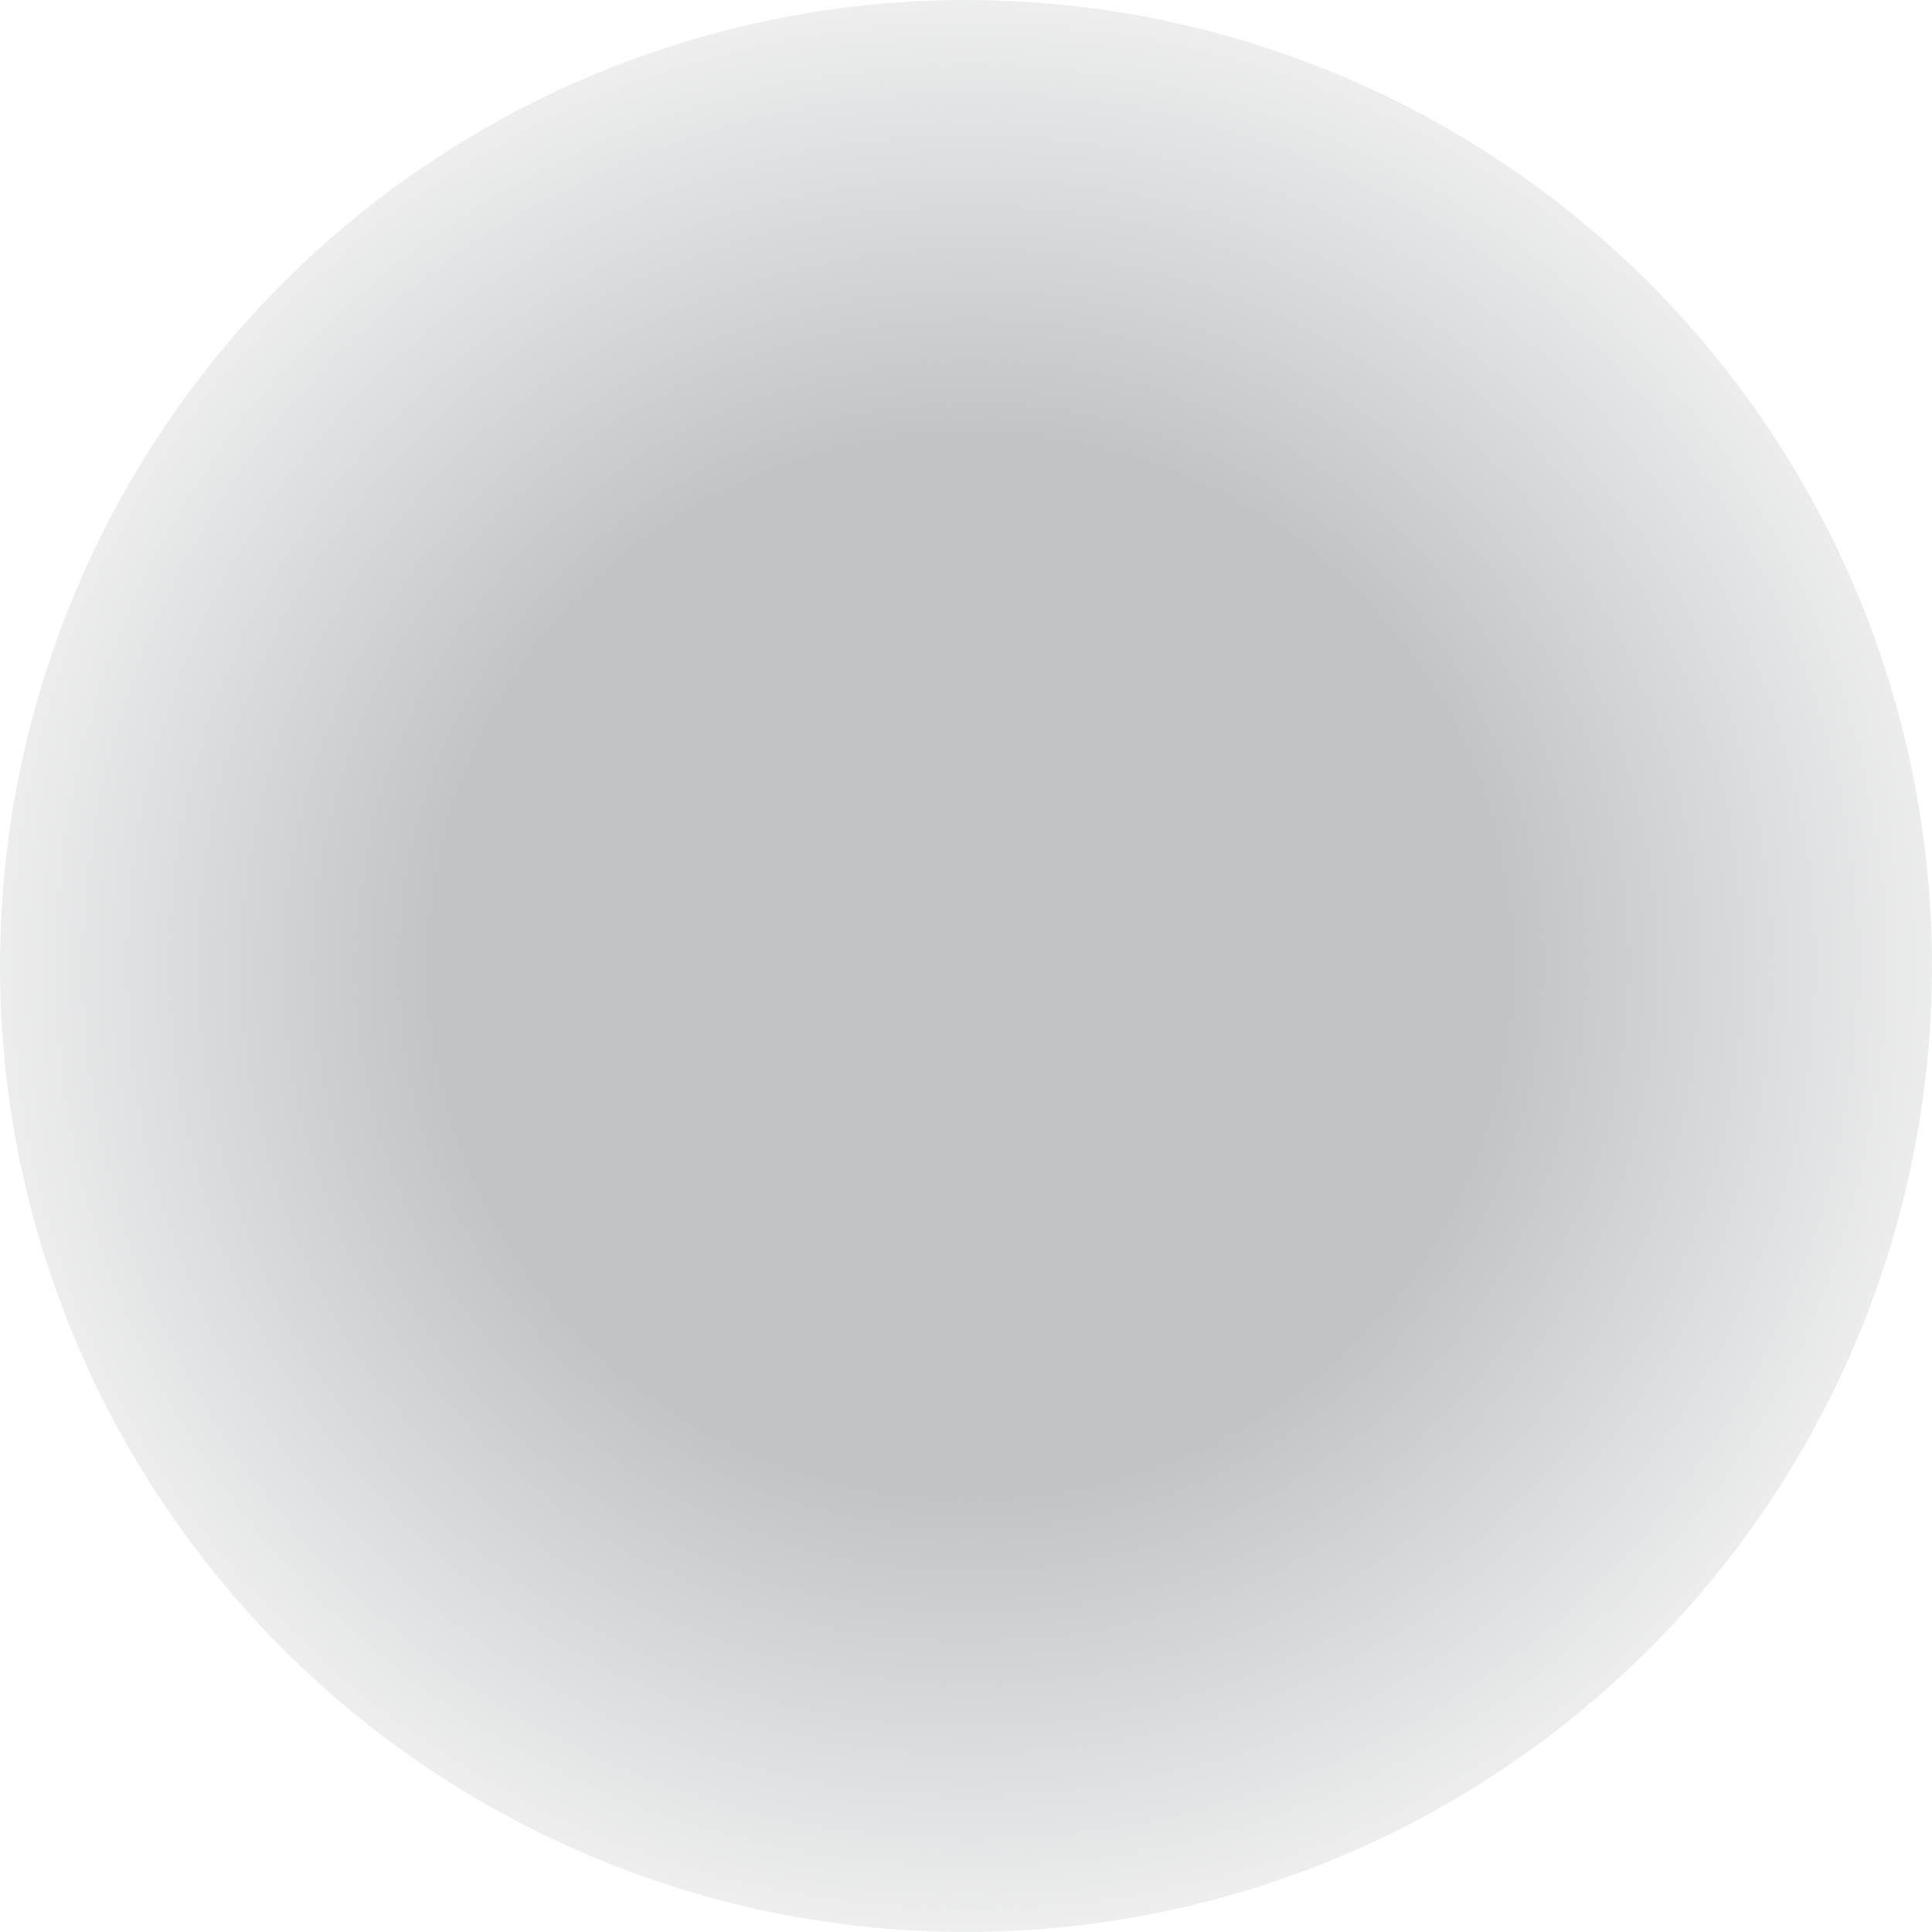 <?xml version="1.0" encoding="UTF-8" standalone="no"?>
<!-- Created with Inkscape (http://www.inkscape.org/) -->

<svg
   width="14mm"
   height="14mm"
   viewBox="0 0 14 14"
   version="1.1"
   id="svg5"
   inkscape:version="1.2.2 (b0a8486541, 2022-12-01)"
   sodipodi:docname="button.svg"
   xmlns:inkscape="http://www.inkscape.org/namespaces/inkscape"
   xmlns:sodipodi="http://sodipodi.sourceforge.net/DTD/sodipodi-0.dtd"
   xmlns:xlink="http://www.w3.org/1999/xlink"
   xmlns="http://www.w3.org/2000/svg"
   xmlns:svg="http://www.w3.org/2000/svg">
  <sodipodi:namedview
     id="namedview7"
     pagecolor="#505050"
     bordercolor="#ffffff"
     borderopacity="1"
     inkscape:showpageshadow="0"
     inkscape:pageopacity="0"
     inkscape:pagecheckerboard="1"
     inkscape:deskcolor="#505050"
     inkscape:document-units="mm"
     showgrid="false"
     inkscape:zoom="5.0713554"
     inkscape:cx="38.451259"
     inkscape:cy="52.648647"
     inkscape:window-width="1920"
     inkscape:window-height="1011"
     inkscape:window-x="0"
     inkscape:window-y="0"
     inkscape:window-maximized="1"
     inkscape:current-layer="layer1" />
  <defs
     id="defs2">
    <linearGradient
       inkscape:collect="always"
       id="linearGradient973">
      <stop
         style="stop-color:#c1c3c5;stop-opacity:1;"
         offset="0"
         id="stop969" />
      <stop
         style="stop-color:#c1c3c5;stop-opacity:1;"
         offset="0.542"
         id="stop1026" />
      <stop
         style="stop-color:#c1c3c5;stop-opacity:0.279;"
         offset="1"
         id="stop971" />
    </linearGradient>
    <radialGradient
       inkscape:collect="always"
       xlink:href="#linearGradient973"
       id="radialGradient977"
       cx="69.842"
       cy="124.576"
       fx="69.842"
       fy="124.576"
       r="7"
       gradientUnits="userSpaceOnUse"
       gradientTransform="matrix(1.017,0,0,1,-1.153,1.8426529e-7)" />
  </defs>
  <g
     inkscape:label="Layer 1"
     inkscape:groupmode="layer"
     id="layer1"
     transform="translate(-62.842,-117.576)">
    <circle
       style="fill:url(#radialGradient977);fill-opacity:1;stroke-width:0.8"
       id="path234"
       cx="69.842"
       cy="124.576"
       r="7" />
  </g>
</svg>
